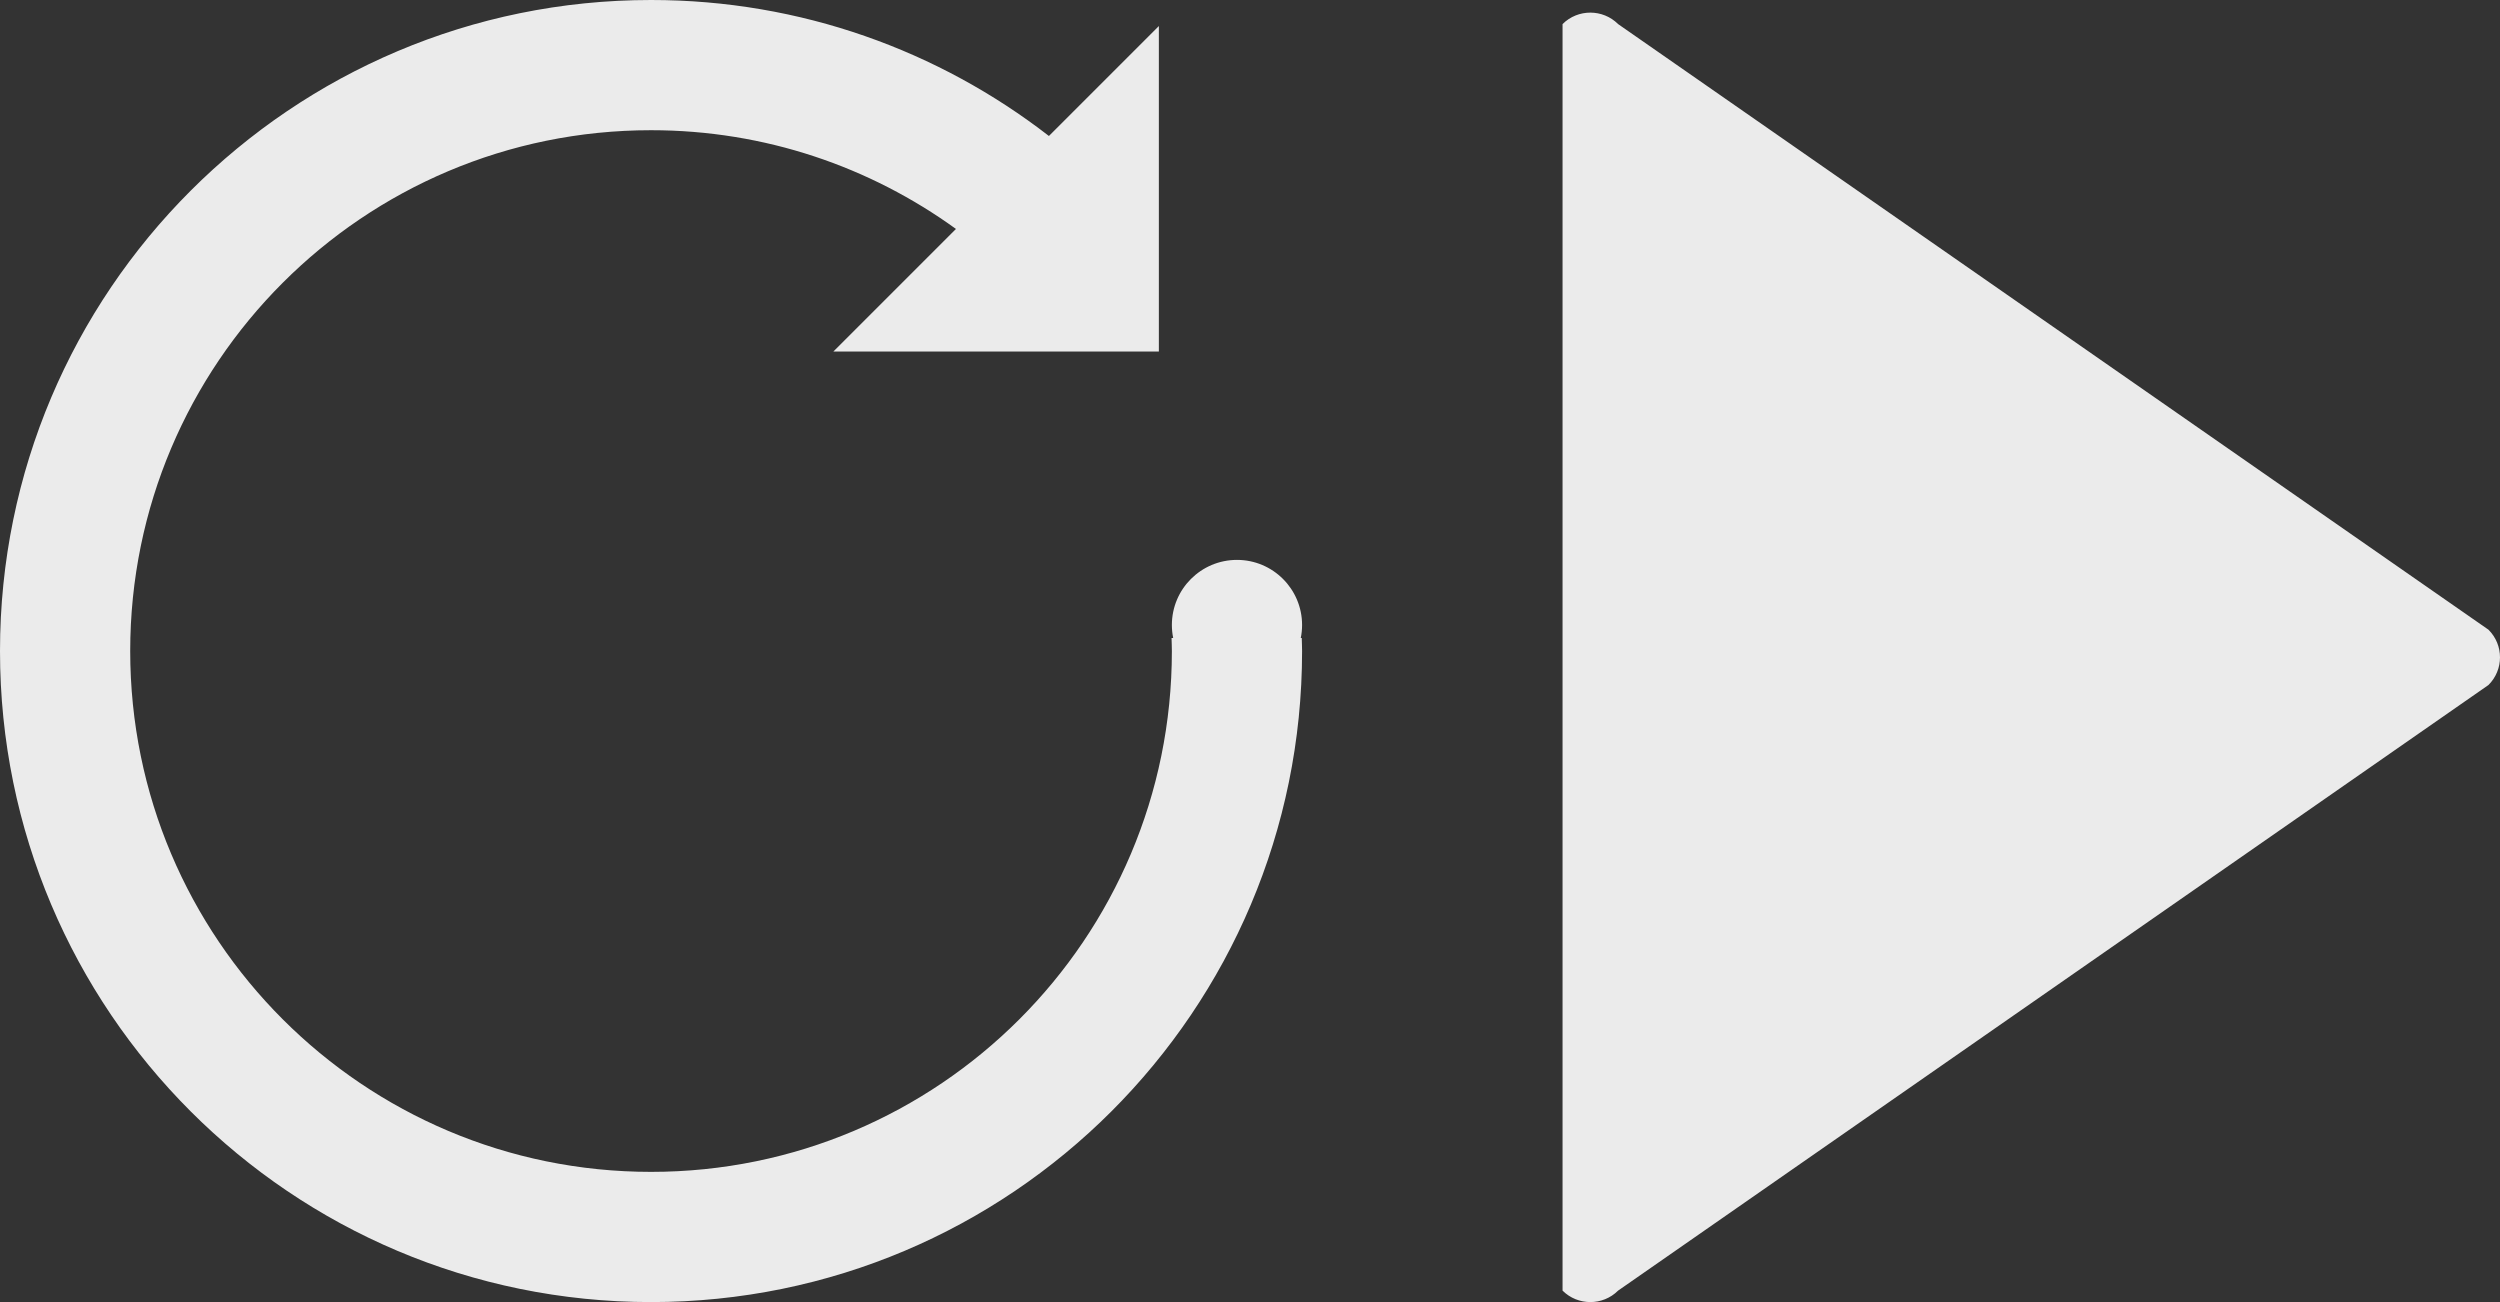 <svg 
 xmlns="http://www.w3.org/2000/svg"
 xmlns:xlink="http://www.w3.org/1999/xlink"
 width="192px" height="100px">
<rect width="100%" height="100%" fill="#333333" stroke="none"/>
<path fill-rule="evenodd"  opacity="0.902" fill="rgb(255, 255, 255)"
 d="M191.116,52.607 L124.270,99.120 C123.092,100.292 121.182,100.292 120.004,99.120 L120.004,1.849 C121.182,0.676 123.092,0.676 124.270,1.849 L191.116,48.362 C192.294,49.534 192.294,51.435 191.116,52.607 ZM100.000,50.000 C100.000,77.614 77.614,100.000 50.000,100.000 C22.386,100.000 0.000,77.614 0.000,50.000 C0.000,22.386 22.386,-0.000 50.000,-0.000 C61.513,-0.000 72.107,3.902 80.557,10.443 L89.000,2.000 L89.000,27.000 L64.000,27.000 L73.417,17.583 C66.833,12.818 58.748,10.000 50.000,10.000 C27.909,10.000 10.000,27.909 10.000,50.000 C10.000,72.091 27.909,90.000 50.000,90.000 C72.091,90.000 90.000,72.091 90.000,50.000 C90.000,49.665 89.983,49.333 89.975,49.000 L90.101,49.000 C90.035,48.677 90.000,48.343 90.000,48.000 C90.000,45.239 92.239,43.000 95.000,43.000 C97.761,43.000 100.000,45.239 100.000,48.000 C100.000,48.343 99.965,48.677 99.899,49.000 L99.975,49.000 C99.981,49.334 100.000,49.665 100.000,50.000 Z"/>
</svg>